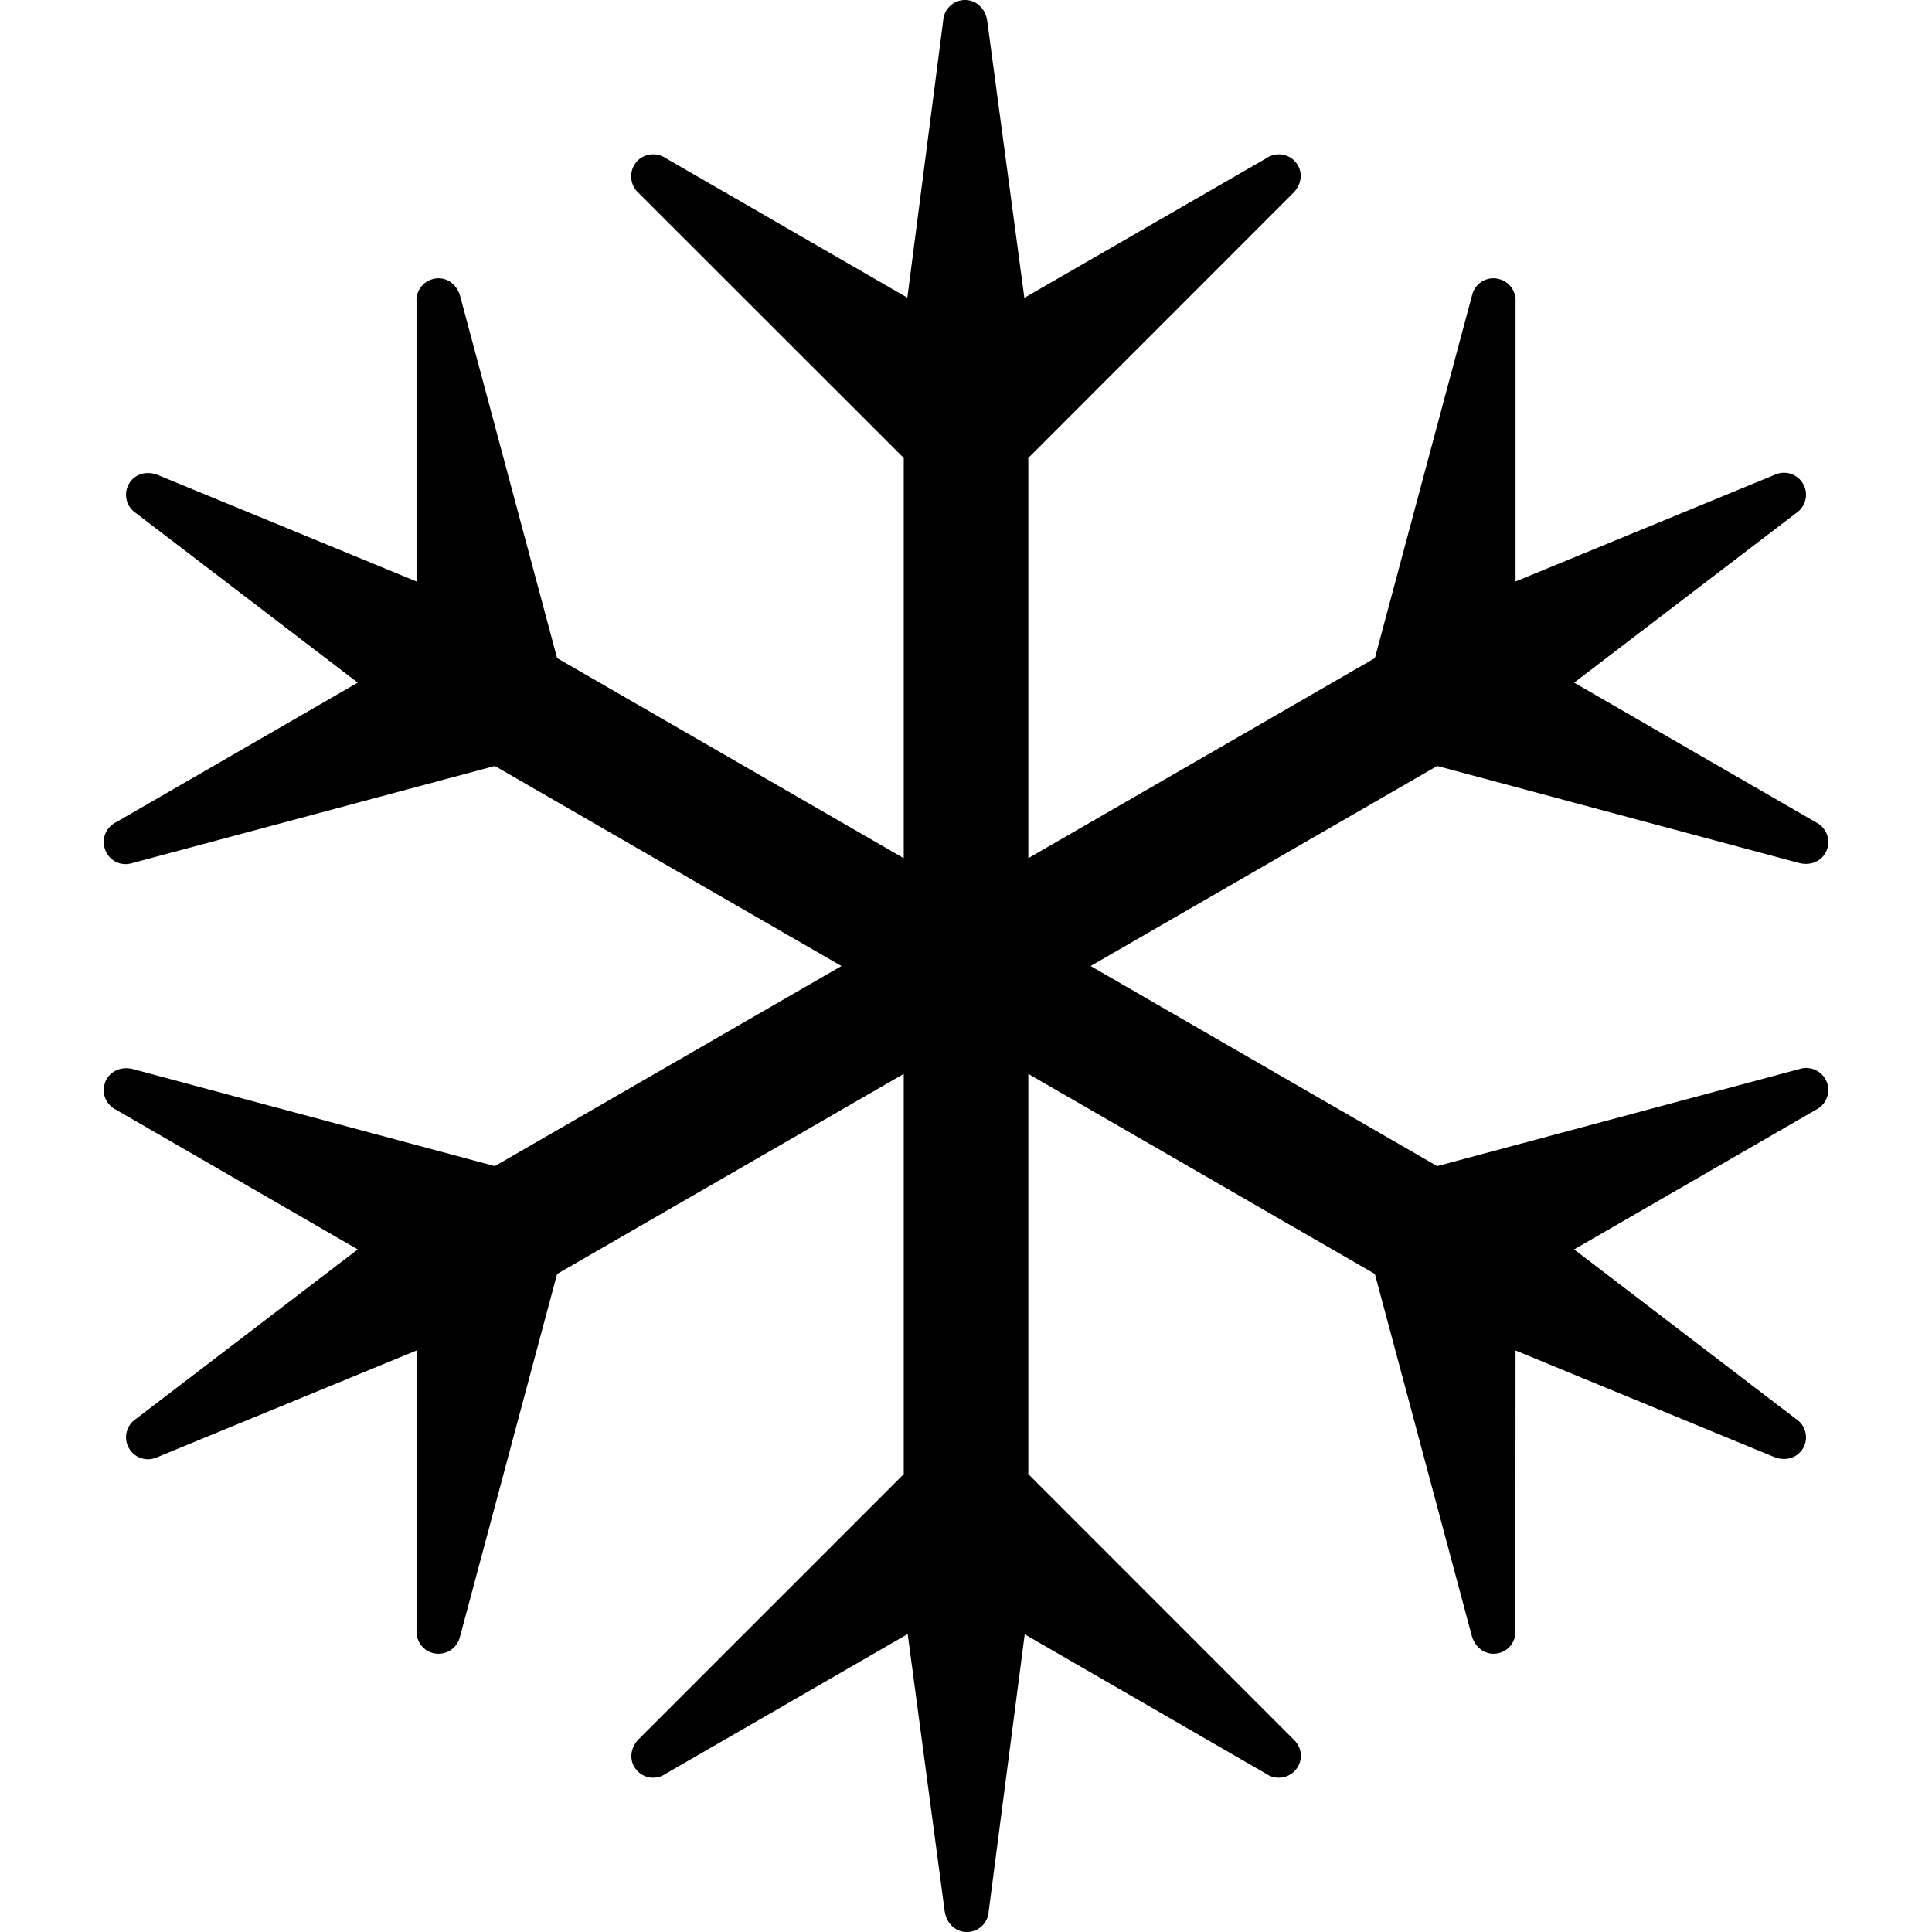 <svg width="1024" height="1024" viewBox="0 0 1024 1024" xmlns="http://www.w3.org/2000/svg"><title>Alerts_Winter</title><path d="M761.728 618.057l-183.68-106.04 183.68-106.039 191.7 51.388c7.182 1.912 13.57-1.772 15.203-8.067 1.492-5.503-1.26-11.099-6.249-13.523l-128.05-73.958 117.511-89.765c4.664-2.984 6.669-9 4.524-14.222-2.518-6.016-9.28-8.814-15.202-6.389l-137.889 56.75v-148.1c.327-5.503-3.124-10.726-8.673-12.171-6.202-1.726-12.59 1.958-14.27 8.16l-51.62 192.727-183.68 106.04V242.722l140.313-140.36c5.27-5.223 5.27-12.59.7-17.16-4.058-4.057-10.353-4.43-14.83-1.352l-128.282 74.003-19.678-146.748C522.23 3.784 516.354-.74 510.012.1c-5.689.746-9.839 5.502-10.119 10.958L480.915 157.76 352.818 83.803c-4.57-3.031-10.818-2.658-14.922 1.399-4.476 4.57-4.476 11.937 0 16.507l141.107 141.013v212.126l-183.727-106.04-51.341-191.7c-1.959-7.229-8.3-10.913-14.55-9.187-5.502 1.445-9.046 6.668-8.626 12.17v148.101L83.803 251.815c-6.902-2.798-13.663 0-16.135 6.016-2.145 5.222-.186 11.238 4.524 14.222l117.417 89.765-128.05 73.958c-4.896 2.424-7.74 8.02-6.155 13.523 1.632 6.295 7.928 9.979 14.176 8.3l192.68-51.62 183.728 106.039-183.727 106.04-191.655-51.389c-7.181-1.865-13.57 1.82-15.202 8.021-1.585 5.502 1.26 11.145 6.156 13.523l128.05 74.004-117.465 89.765c-4.663 3.031-6.622 8.953-4.477 14.223 2.472 5.968 9.233 8.813 15.202 6.341l137.889-56.75v148.148c-.327 5.549 3.124 10.725 8.627 12.17a11.663 11.663 0 0 0 14.315-8.253l51.575-192.634 183.727-106.04v212.126L338.689 921.626c-5.27 5.27-5.27 12.684-.7 17.16 4.011 4.058 10.26 4.524 14.83 1.353L481.1 866.09l19.585 146.795c1.073 7.414 6.902 11.89 13.337 11.005 5.642-.746 9.746-5.456 10.025-10.959L543.12 866.23l128.049 73.957c4.523 3.124 10.818 2.658 14.875-1.4 4.57-4.476 4.57-11.89 0-16.413l-141.013-141.06V569.188l183.68 106.039 51.342 191.701c1.958 7.181 8.347 10.865 14.549 9.186 5.549-1.445 9-6.621 8.58-12.17l.093-148.148 136.91 56.377c6.854 2.845 13.663 0 16.18-5.968 2.146-5.27.14-11.192-4.523-14.176l-117.51-89.812 128.05-73.957c4.989-2.425 7.74-8.067 6.248-13.57-1.726-6.202-8.02-9.886-14.223-8.254l-192.68 51.621z" fill-rule="evenodd"/></svg>